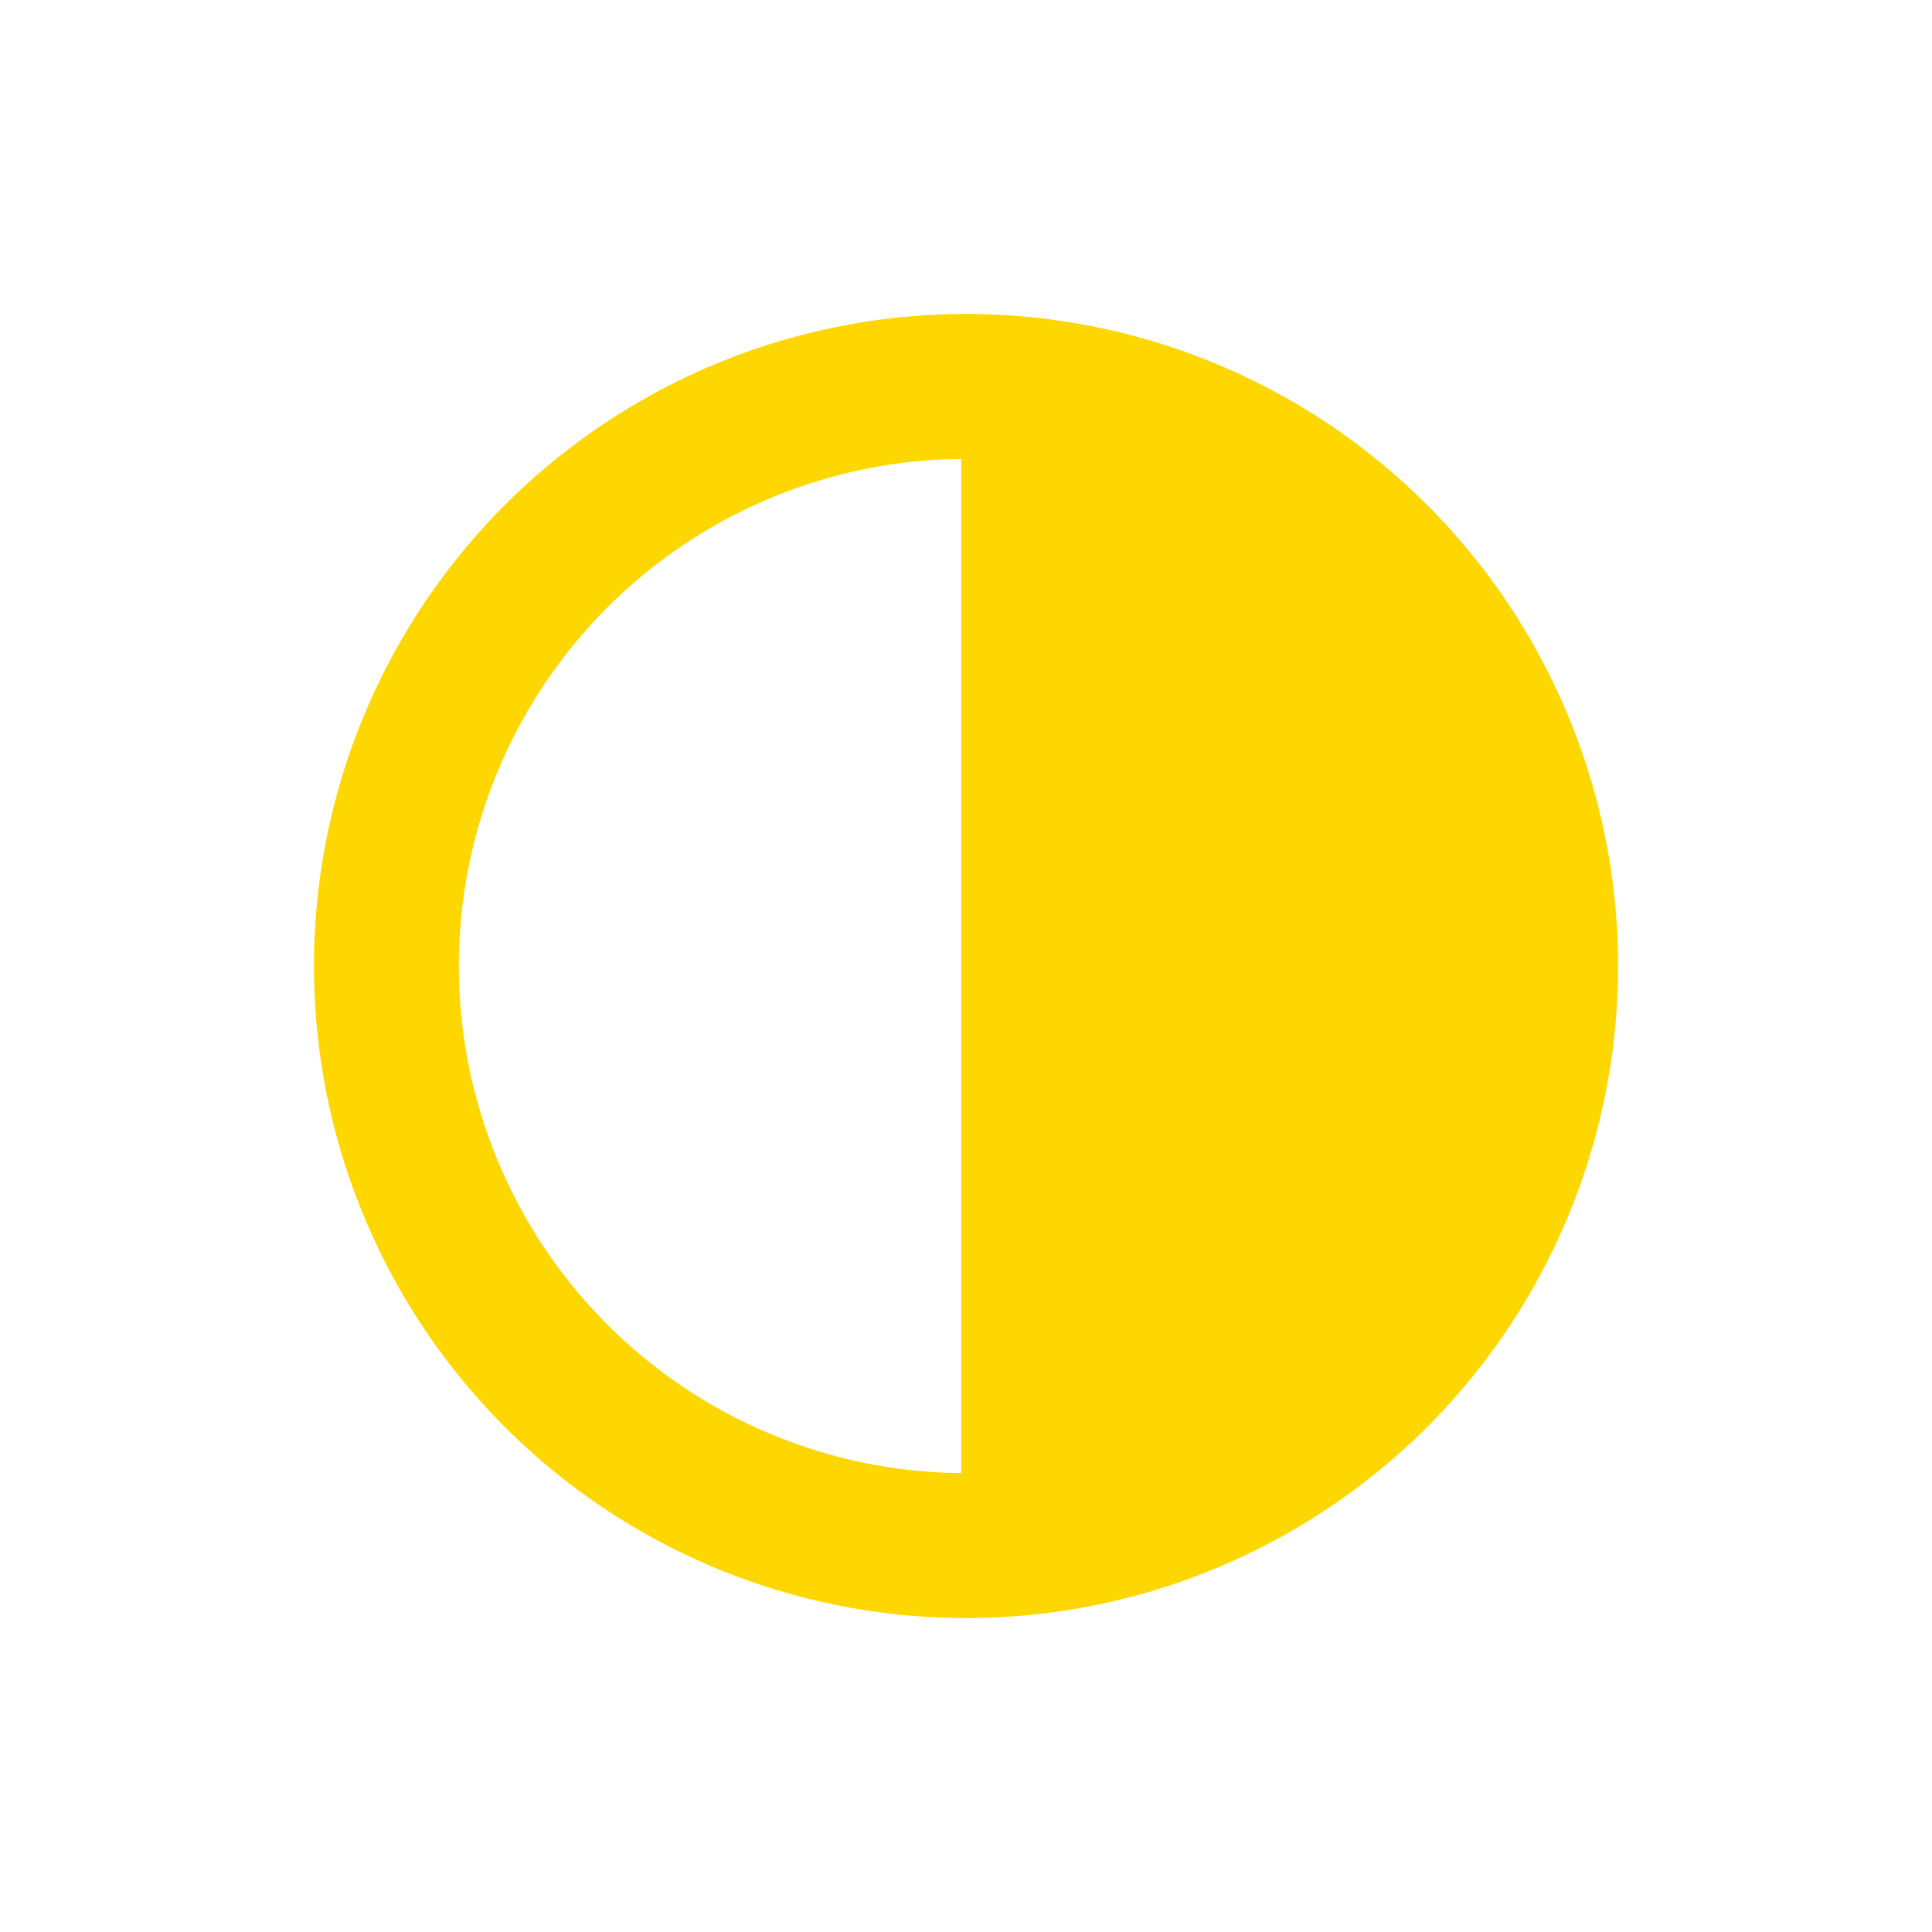 <?xml version="1.0" encoding="utf-8"?>
<svg width="20" height="20" xmlns="http://www.w3.org/2000/svg">
  <g>
    <circle cx="10" cy="10" r="6" style="stroke:gold;stroke-width:1.5;" fill="transparent" />
    <path d="M10 16 L10 4 A4,4 0 0,1 10 16" style="stroke:gold; stroke-width:0.1;" fill="gold" />
  </g>
</svg>
